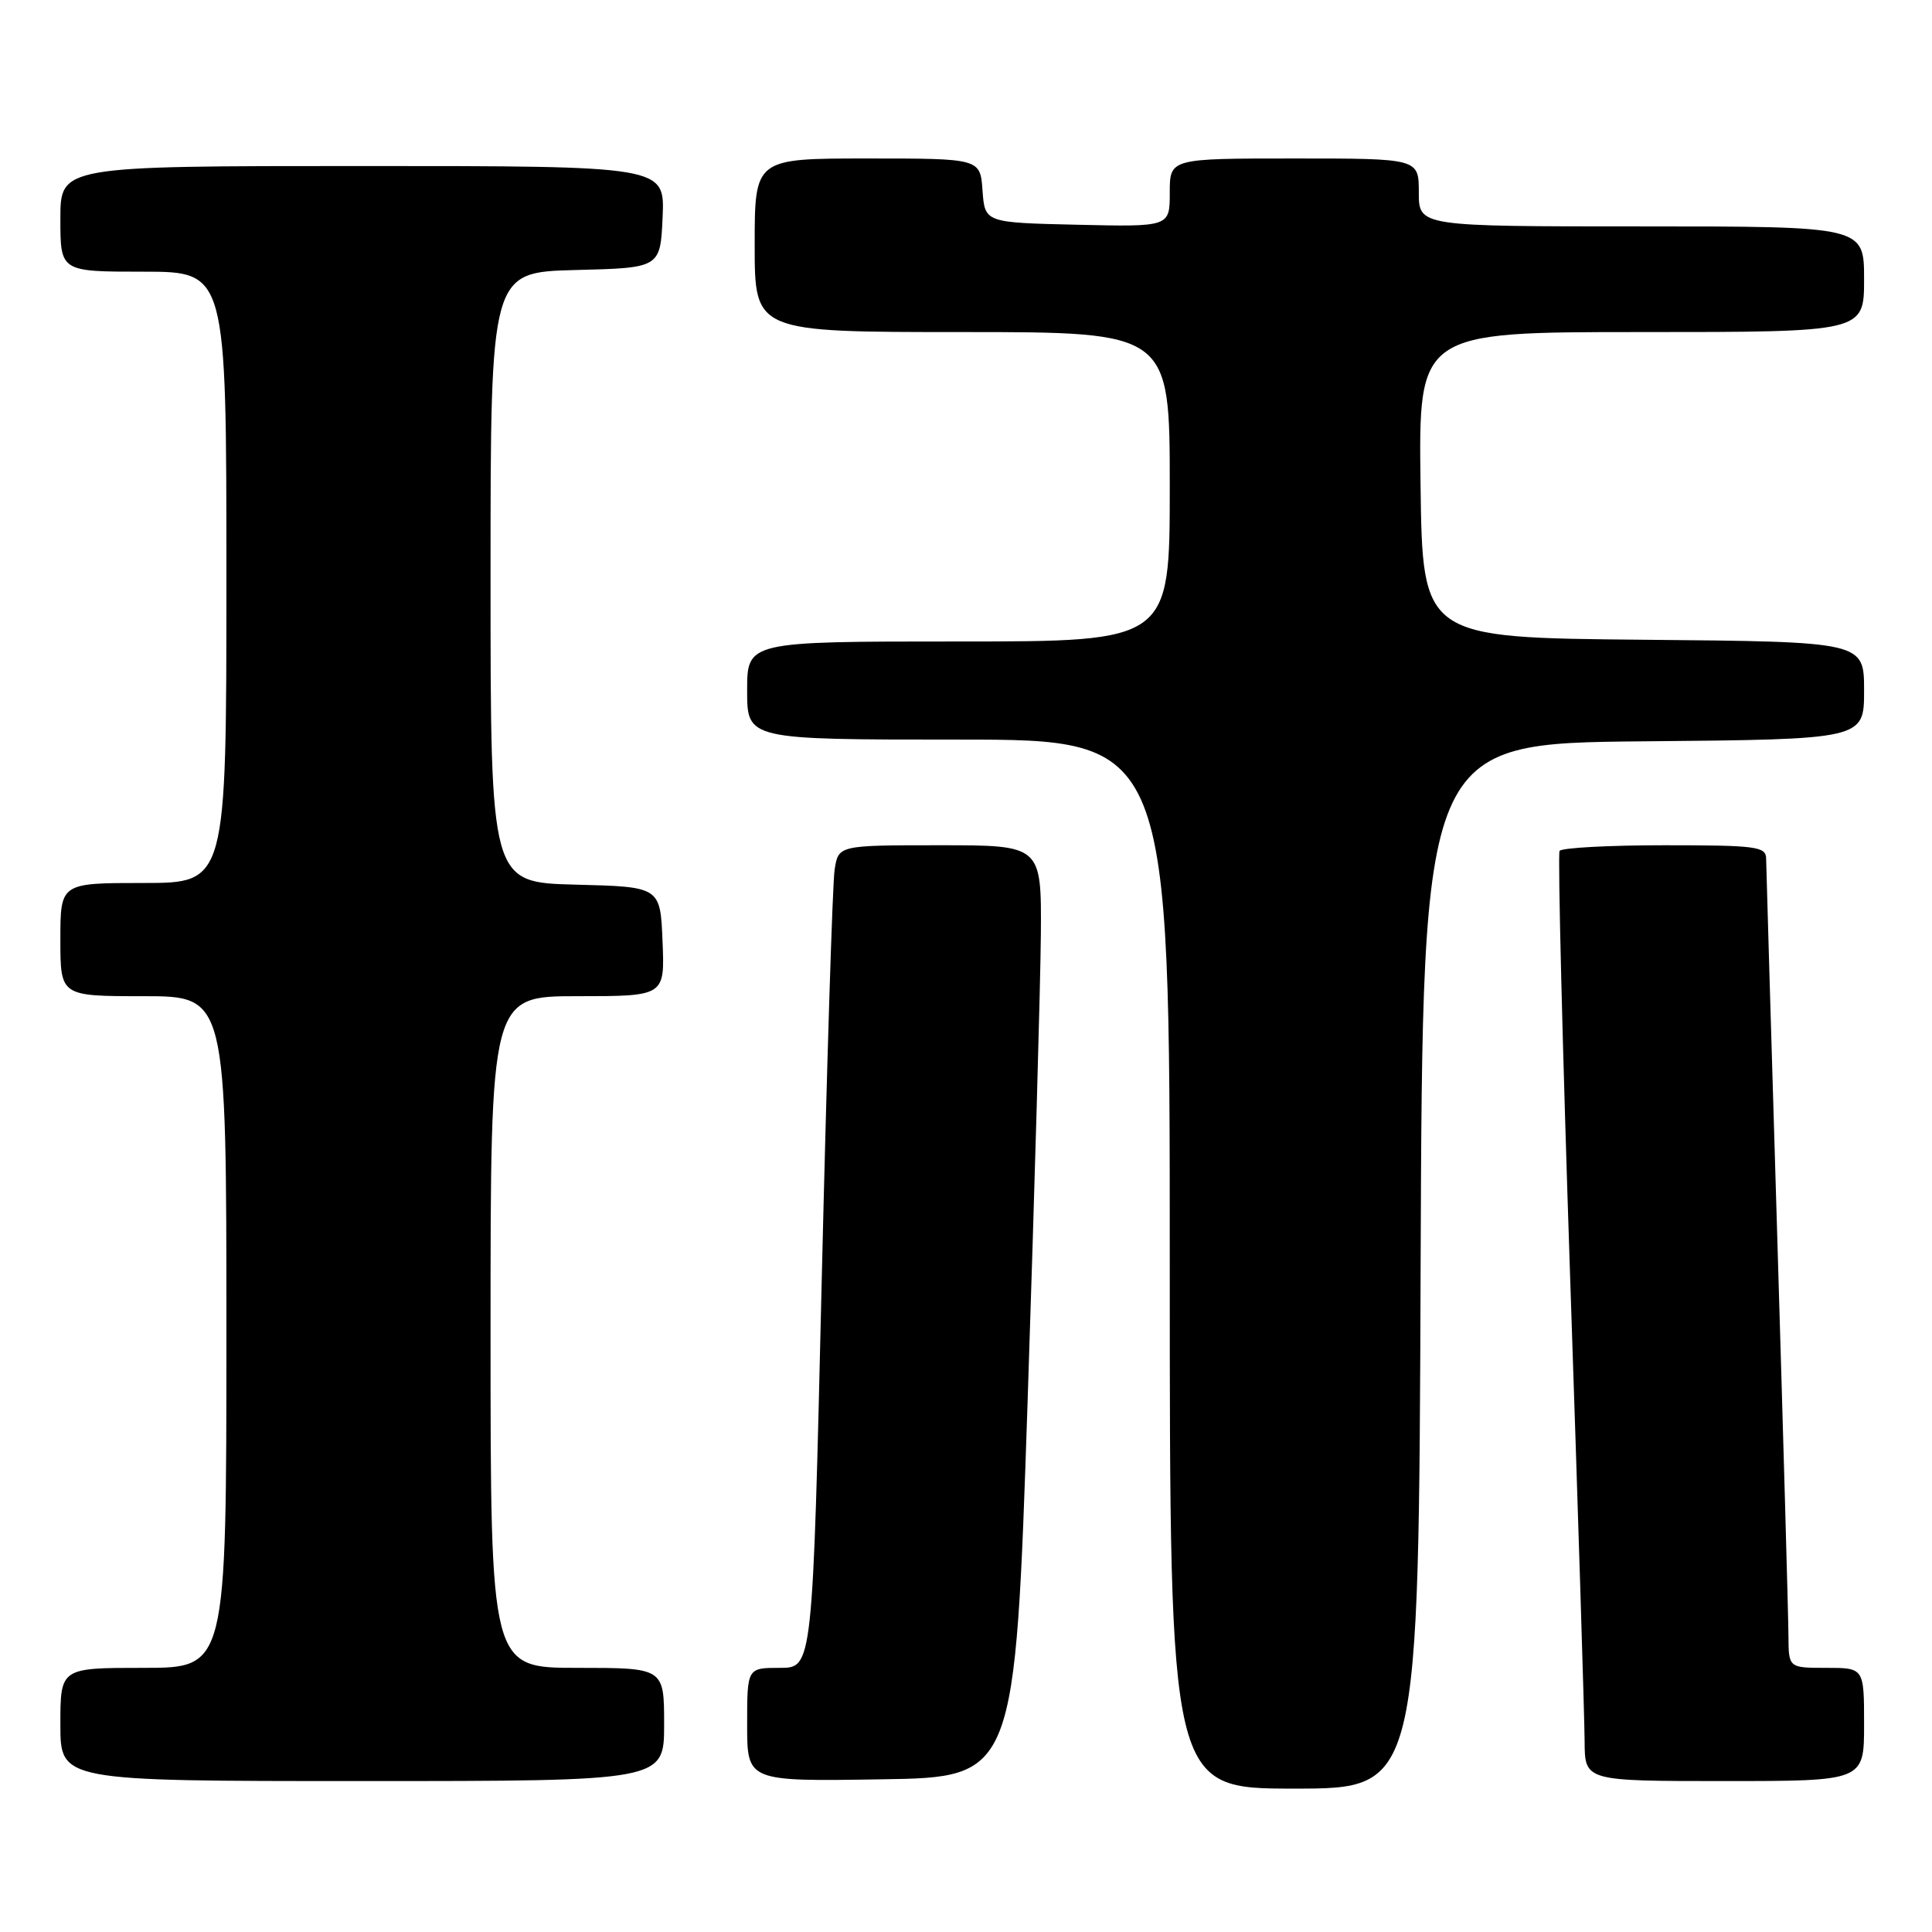 <?xml version="1.0" encoding="UTF-8" standalone="no"?>
<!DOCTYPE svg PUBLIC "-//W3C//DTD SVG 1.1//EN" "http://www.w3.org/Graphics/SVG/1.1/DTD/svg11.dtd" >
<svg xmlns="http://www.w3.org/2000/svg" xmlns:xlink="http://www.w3.org/1999/xlink" version="1.1" viewBox="0 0 256 256">
 <g >
 <path fill="currentColor"
d=" M 188.24 167.75 C 188.50 98.50 188.50 98.50 217.75 98.23 C 247.00 97.97 247.00 97.97 247.00 91.50 C 247.00 85.03 247.00 85.03 217.75 84.77 C 188.50 84.50 188.50 84.50 188.23 64.25 C 187.96 44.00 187.96 44.00 217.48 44.00 C 247.00 44.00 247.00 44.00 247.00 37.00 C 247.00 30.00 247.00 30.00 217.50 30.00 C 188.00 30.00 188.00 30.00 188.00 25.50 C 188.00 21.00 188.00 21.00 171.50 21.00 C 155.00 21.00 155.00 21.00 155.00 25.53 C 155.00 30.06 155.00 30.06 142.75 29.78 C 130.50 29.50 130.50 29.50 130.19 25.25 C 129.89 21.00 129.89 21.00 114.94 21.00 C 100.00 21.00 100.00 21.00 100.00 32.50 C 100.00 44.00 100.00 44.00 127.50 44.00 C 155.00 44.00 155.00 44.00 155.00 64.50 C 155.00 85.00 155.00 85.00 127.00 85.00 C 99.00 85.00 99.00 85.00 99.00 91.50 C 99.00 98.00 99.00 98.00 127.00 98.00 C 155.00 98.00 155.00 98.00 155.00 167.50 C 155.00 237.00 155.00 237.00 171.49 237.00 C 187.99 237.00 187.99 237.00 188.24 167.75 Z  M 88.00 228.50 C 88.00 221.00 88.00 221.00 76.50 221.00 C 65.00 221.00 65.00 221.00 65.00 176.50 C 65.00 132.00 65.00 132.00 76.54 132.00 C 88.09 132.00 88.09 132.00 87.79 124.75 C 87.50 117.50 87.50 117.50 76.25 117.22 C 65.00 116.93 65.00 116.93 65.00 76.50 C 65.00 36.07 65.00 36.07 76.25 35.78 C 87.50 35.50 87.50 35.50 87.80 28.75 C 88.09 22.00 88.09 22.00 48.05 22.00 C 8.00 22.00 8.00 22.00 8.00 29.00 C 8.00 36.00 8.00 36.00 19.00 36.00 C 30.00 36.00 30.00 36.00 30.00 76.50 C 30.00 117.00 30.00 117.00 19.00 117.00 C 8.00 117.00 8.00 117.00 8.00 124.50 C 8.00 132.00 8.00 132.00 19.00 132.00 C 30.00 132.00 30.00 132.00 30.00 176.50 C 30.00 221.00 30.00 221.00 19.00 221.00 C 8.00 221.00 8.00 221.00 8.00 228.50 C 8.00 236.00 8.00 236.00 48.00 236.00 C 88.00 236.00 88.00 236.00 88.00 228.50 Z  M 136.17 185.50 C 137.08 158.00 137.87 130.21 137.92 123.75 C 138.00 112.00 138.00 112.00 124.55 112.00 C 111.09 112.00 111.09 112.00 110.59 115.25 C 110.31 117.04 109.55 141.56 108.88 169.75 C 107.68 221.00 107.68 221.00 103.34 221.00 C 99.00 221.00 99.00 221.00 99.00 228.52 C 99.00 236.05 99.00 236.05 116.75 235.77 C 134.50 235.50 134.50 235.50 136.17 185.50 Z  M 247.00 228.50 C 247.00 221.00 247.00 221.00 242.00 221.00 C 237.00 221.00 237.00 221.00 236.98 216.75 C 236.97 214.41 236.30 190.68 235.50 164.00 C 234.70 137.32 234.03 114.71 234.02 113.75 C 234.00 112.17 232.69 112.00 220.56 112.00 C 213.17 112.00 206.91 112.34 206.65 112.75 C 206.40 113.17 207.03 138.70 208.06 169.50 C 209.10 200.30 209.96 227.86 209.97 230.75 C 210.00 236.00 210.00 236.00 228.50 236.00 C 247.00 236.00 247.00 236.00 247.00 228.50 Z "/>
</g>
</svg>